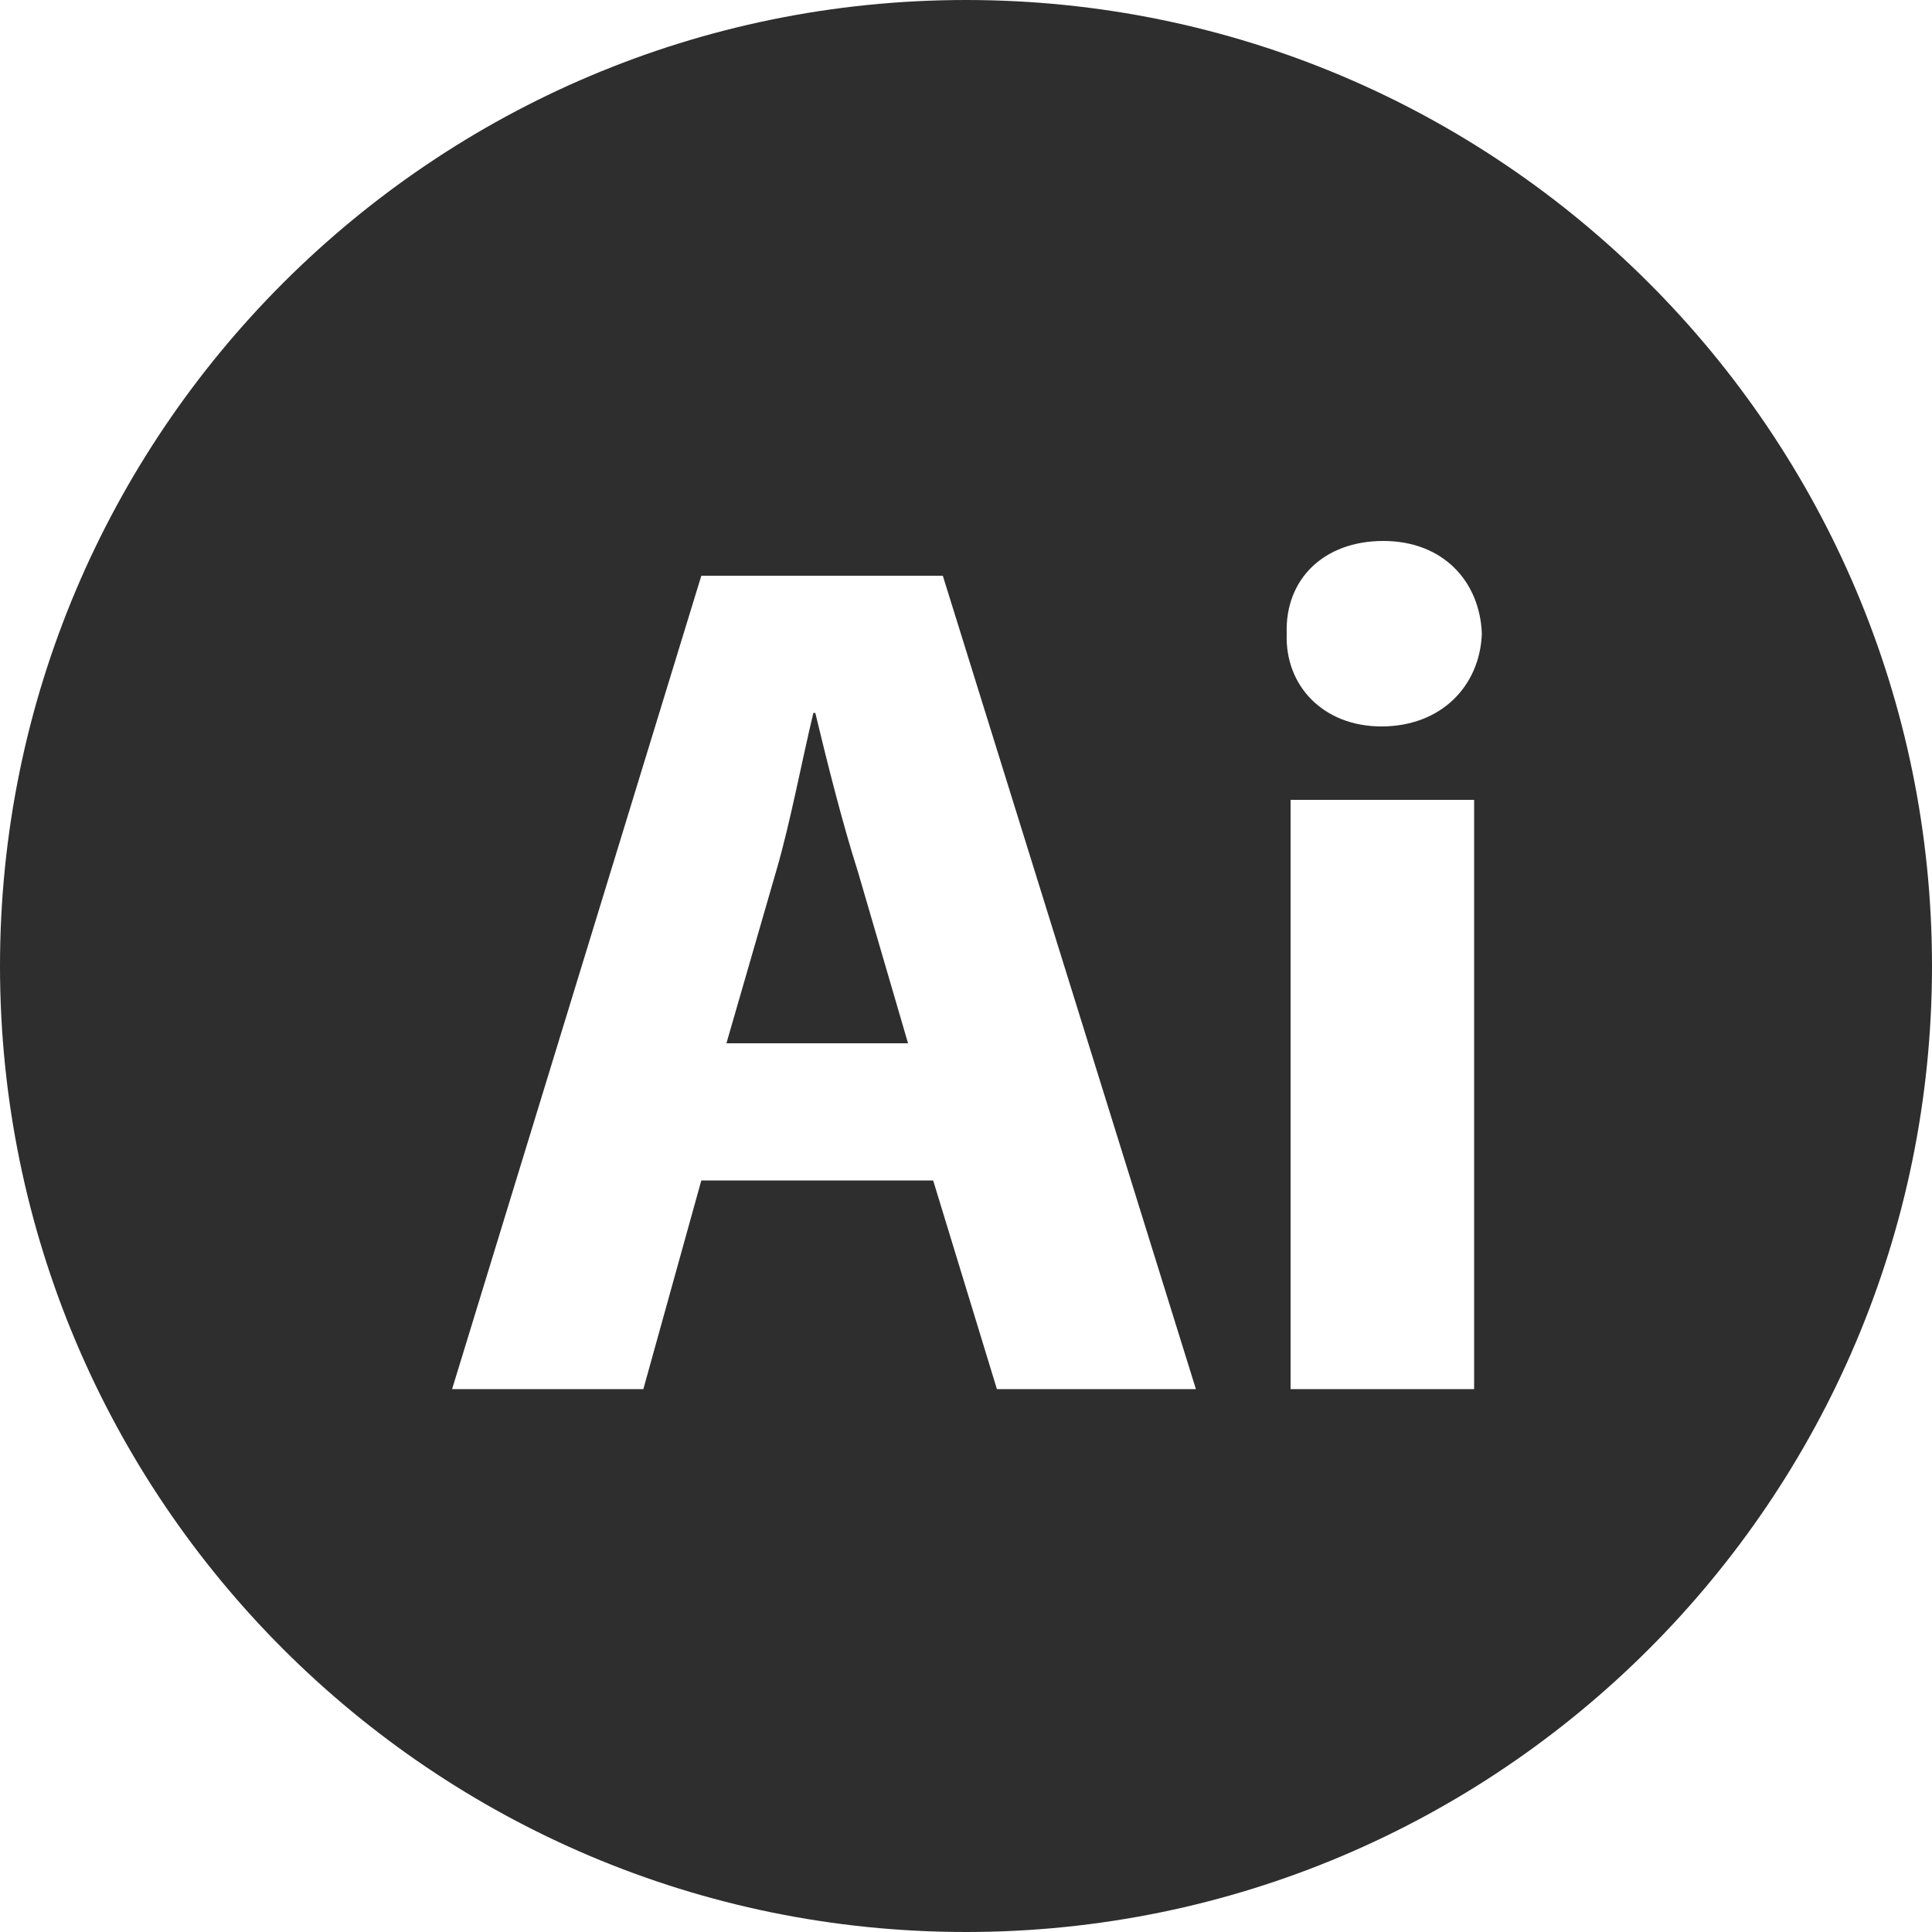 <?xml version="1.0" encoding="utf-8"?>
<!-- Generator: Adobe Illustrator 28.2.0, SVG Export Plug-In . SVG Version: 6.00 Build 0)  -->
<svg version="1.1" id="Layer_2_00000054945039552028420630000015691789840600683432_"
	 xmlns="http://www.w3.org/2000/svg" xmlns:xlink="http://www.w3.org/1999/xlink" x="0px" y="0px" viewBox="0 0 100 100"
	 style="enable-background:new 0 0 100 100;" xml:space="preserve">
<style type="text/css">
	.st0{fill:#2E2E2E;}
</style>
<g id="Layer_1-2">
	<g>
		<path class="st0" d="M-67.1,0c-27.6,0-50,22.4-50,50s22.4,50,50,50s50-22.4,50-50S-39.5,0-67.1,0z M-49.4,32.7c0,0.1,0,0.3,0,0.4
			c0,0.6-0.2,1.1-0.3,1.7c-0.3,1.2-0.9,2.3-1.8,3.2c-0.8,1-1.8,1.7-3,2.3c-0.9,0.4-1.8,0.7-2.8,0.8c-0.1,0-0.2,0-0.2,0
			c0,0,0,0,0.1,0c0.8,0.1,1.5,0.2,2.2,0.5c0.9,0.3,1.8,0.8,2.6,1.5c0.9,0.7,1.7,1.6,2.2,2.7c0.6,1,0.9,2.1,1,3.2c0,0.2,0,0.3,0,0.5
			c0,0,0,0.1,0,0.1v0.8c-0.1,0.2,0,0.3-0.1,0.5c-0.1,1.3-0.5,2.6-1.2,3.7c-0.4,0.7-0.9,1.3-1.5,1.9c-1.1,1-2.3,1.7-3.8,2.1
			c-0.6,0.2-1.3,0.3-2,0.3c-2.1,0.1-4-0.5-5.7-1.8c-1.5-1.1-2.5-2.6-3.1-4.4c-0.2-0.6-0.3-1.3-0.4-1.9c0,0,0,0,0,0v0.2
			c0,2.6,0,5.2,0,7.7c0,0,0,0.1,0,0.2l0,0l0,0c0,0,0,0,0,0c0,0,0,0.1,0,0.1c0,2.8,0,5.7,0,8.5c0,2.2-0.6,4.1-2,5.8
			c-1.3,1.6-2.9,2.7-5,3.1c-3.3,0.7-6.2-0.2-8.5-2.7c-1.2-1.3-1.9-2.8-2.2-4.5c-0.4-2.8,0.3-5.3,2.2-7.4c1.3-1.4,2.9-2.3,4.8-2.7
			c0.5-0.1,1-0.2,1.5-0.2c-0.3,0-0.5,0-0.8-0.1c-1-0.1-2-0.4-3-0.9c-2.4-1.3-4-3.2-4.6-5.9c-0.7-2.9,0-5.6,2-7.8
			c1.2-1.4,2.8-2.3,4.6-2.8c0.5-0.1,1.1-0.2,1.6-0.2c0,0,0.1,0,0.1,0c-4-0.1-7.3-2.8-8.3-6.7c-1-3.9,0.8-8,4.2-9.9
			c1.2-0.6,2.4-1,3.8-1.1c0,0,0.1,0,0.1,0h18.7c0.2,0,0.4,0,0.6,0c0.8,0.1,1.6,0.3,2.4,0.6c0.8,0.4,1.6,0.8,2.2,1.4
			c0.8,0.7,1.5,1.5,2.1,2.5c0.5,1,0.9,2,1.1,3.1c0,0.2,0,0.5,0,0.7c0,0,0,0.1,0,0.1L-49.4,32.7L-49.4,32.7z"/>
		<path class="st0" d="M-67.2,41.1L-67.2,41.1C-67.2,41.1-67.2,41.1-67.2,41.1L-67.2,41.1C-67.1,41.1-67.1,41.1-67.2,41.1
			L-67.2,41.1L-67.2,41.1z"/>
		<path class="st0" d="M-66.9,41.2c-0.1,0-0.2,0-0.2,0c0,0,0,0.1,0,0.1c0,0.1,0,0.1,0,0.2c0,2.2,0,4.4,0,6.6c0,0.2,0,0.5,0,0.7
			c0.1-0.5,0.2-1,0.3-1.5c0.4-1.2,1-2.2,1.8-3.1c0.2-0.2,0.4-0.5,0.7-0.7c0.7-0.6,1.4-1.1,2.2-1.5c0.9-0.4,1.8-0.7,2.8-0.8
			c-0.4,0-0.8,0-1.2,0C-62.7,41.2-64.8,41.2-66.9,41.2z"/>
	</g>
</g>
<g>
	<path class="st0" d="M-75.2,106.2c-27.6,0-50,22.4-50,50s22.4,50,50,50s50-22.4,50-50S-47.6,106.2-75.2,106.2z M-75.8,157.8
		c-3.3,3.1-8.1,4.5-13.8,4.5c-1.3,0-2.4-0.1-3.3-0.2v15.2h-9.5v-42c3-0.5,7.1-0.9,13-0.9c5.9,0,10.2,1.1,13,3.4
		c2.7,2.1,4.6,5.7,4.6,9.8S-73.2,155.4-75.8,157.8z M-61.4,177.9c-4,0-7.6-0.9-10-2.1l1.7-6.9c1.8,1.1,5.4,2.3,8.3,2.3
		c2.9,0,4.1-1,4.1-2.6c0-1.6-0.9-2.3-4.5-3.5c-6.4-2.1-8.8-5.6-8.8-9.3c0-5.7,4.9-10.1,12.6-10.1c3.6,0,6.8,0.8,8.7,1.8l-1.7,6.6
		c-1.4-0.8-4-1.8-6.7-1.8c-2.3,0-3.6,0.9-3.6,2.5c0,1.4,1.2,2.2,5,3.5c5.9,2,8.3,5,8.4,9.5C-48,173.7-52.6,177.9-61.4,177.9z"/>
	<path class="st0" d="M-88.9,141.7c-2,0-3.3,0.2-4,0.4v12.6c0.8,0.2,1.8,0.2,3.2,0.2c5.1,0,8.3-2.6,8.3-6.9
		C-81.4,144-84.1,141.7-88.9,141.7z"/>
</g>
<circle class="st0" cx="-101.5" cy="-62.2" r="50"/>
<g>
	<path class="st0" d="M42.2,36.9h-0.1c-0.6,2.5-1.2,5.7-1.9,8.1L37.6,54H47l-2.6-8.9C43.6,42.6,42.8,39.4,42.2,36.9z"/>
	<path class="st0" d="M50,0C22.4,0,0,22.4,0,50c0,27.6,22.4,50,50,50c27.6,0,50-22.4,50-50C100,22.4,77.6,0,50,0z M51.6,71.9
		l-3.3-10.8H36.3l-3,10.8h-9.9l12.9-42.1h12.5l13.1,42.1H51.6z M76.3,71.9h-9.5V41.4h9.5V71.9z M71.5,37.6c-3,0-5-2.1-4.9-4.8
		c-0.1-2.8,1.9-4.8,5-4.8c3.1,0,5,2.1,5.1,4.8C76.6,35.5,74.6,37.6,71.5,37.6z"/>
</g>
</svg>
